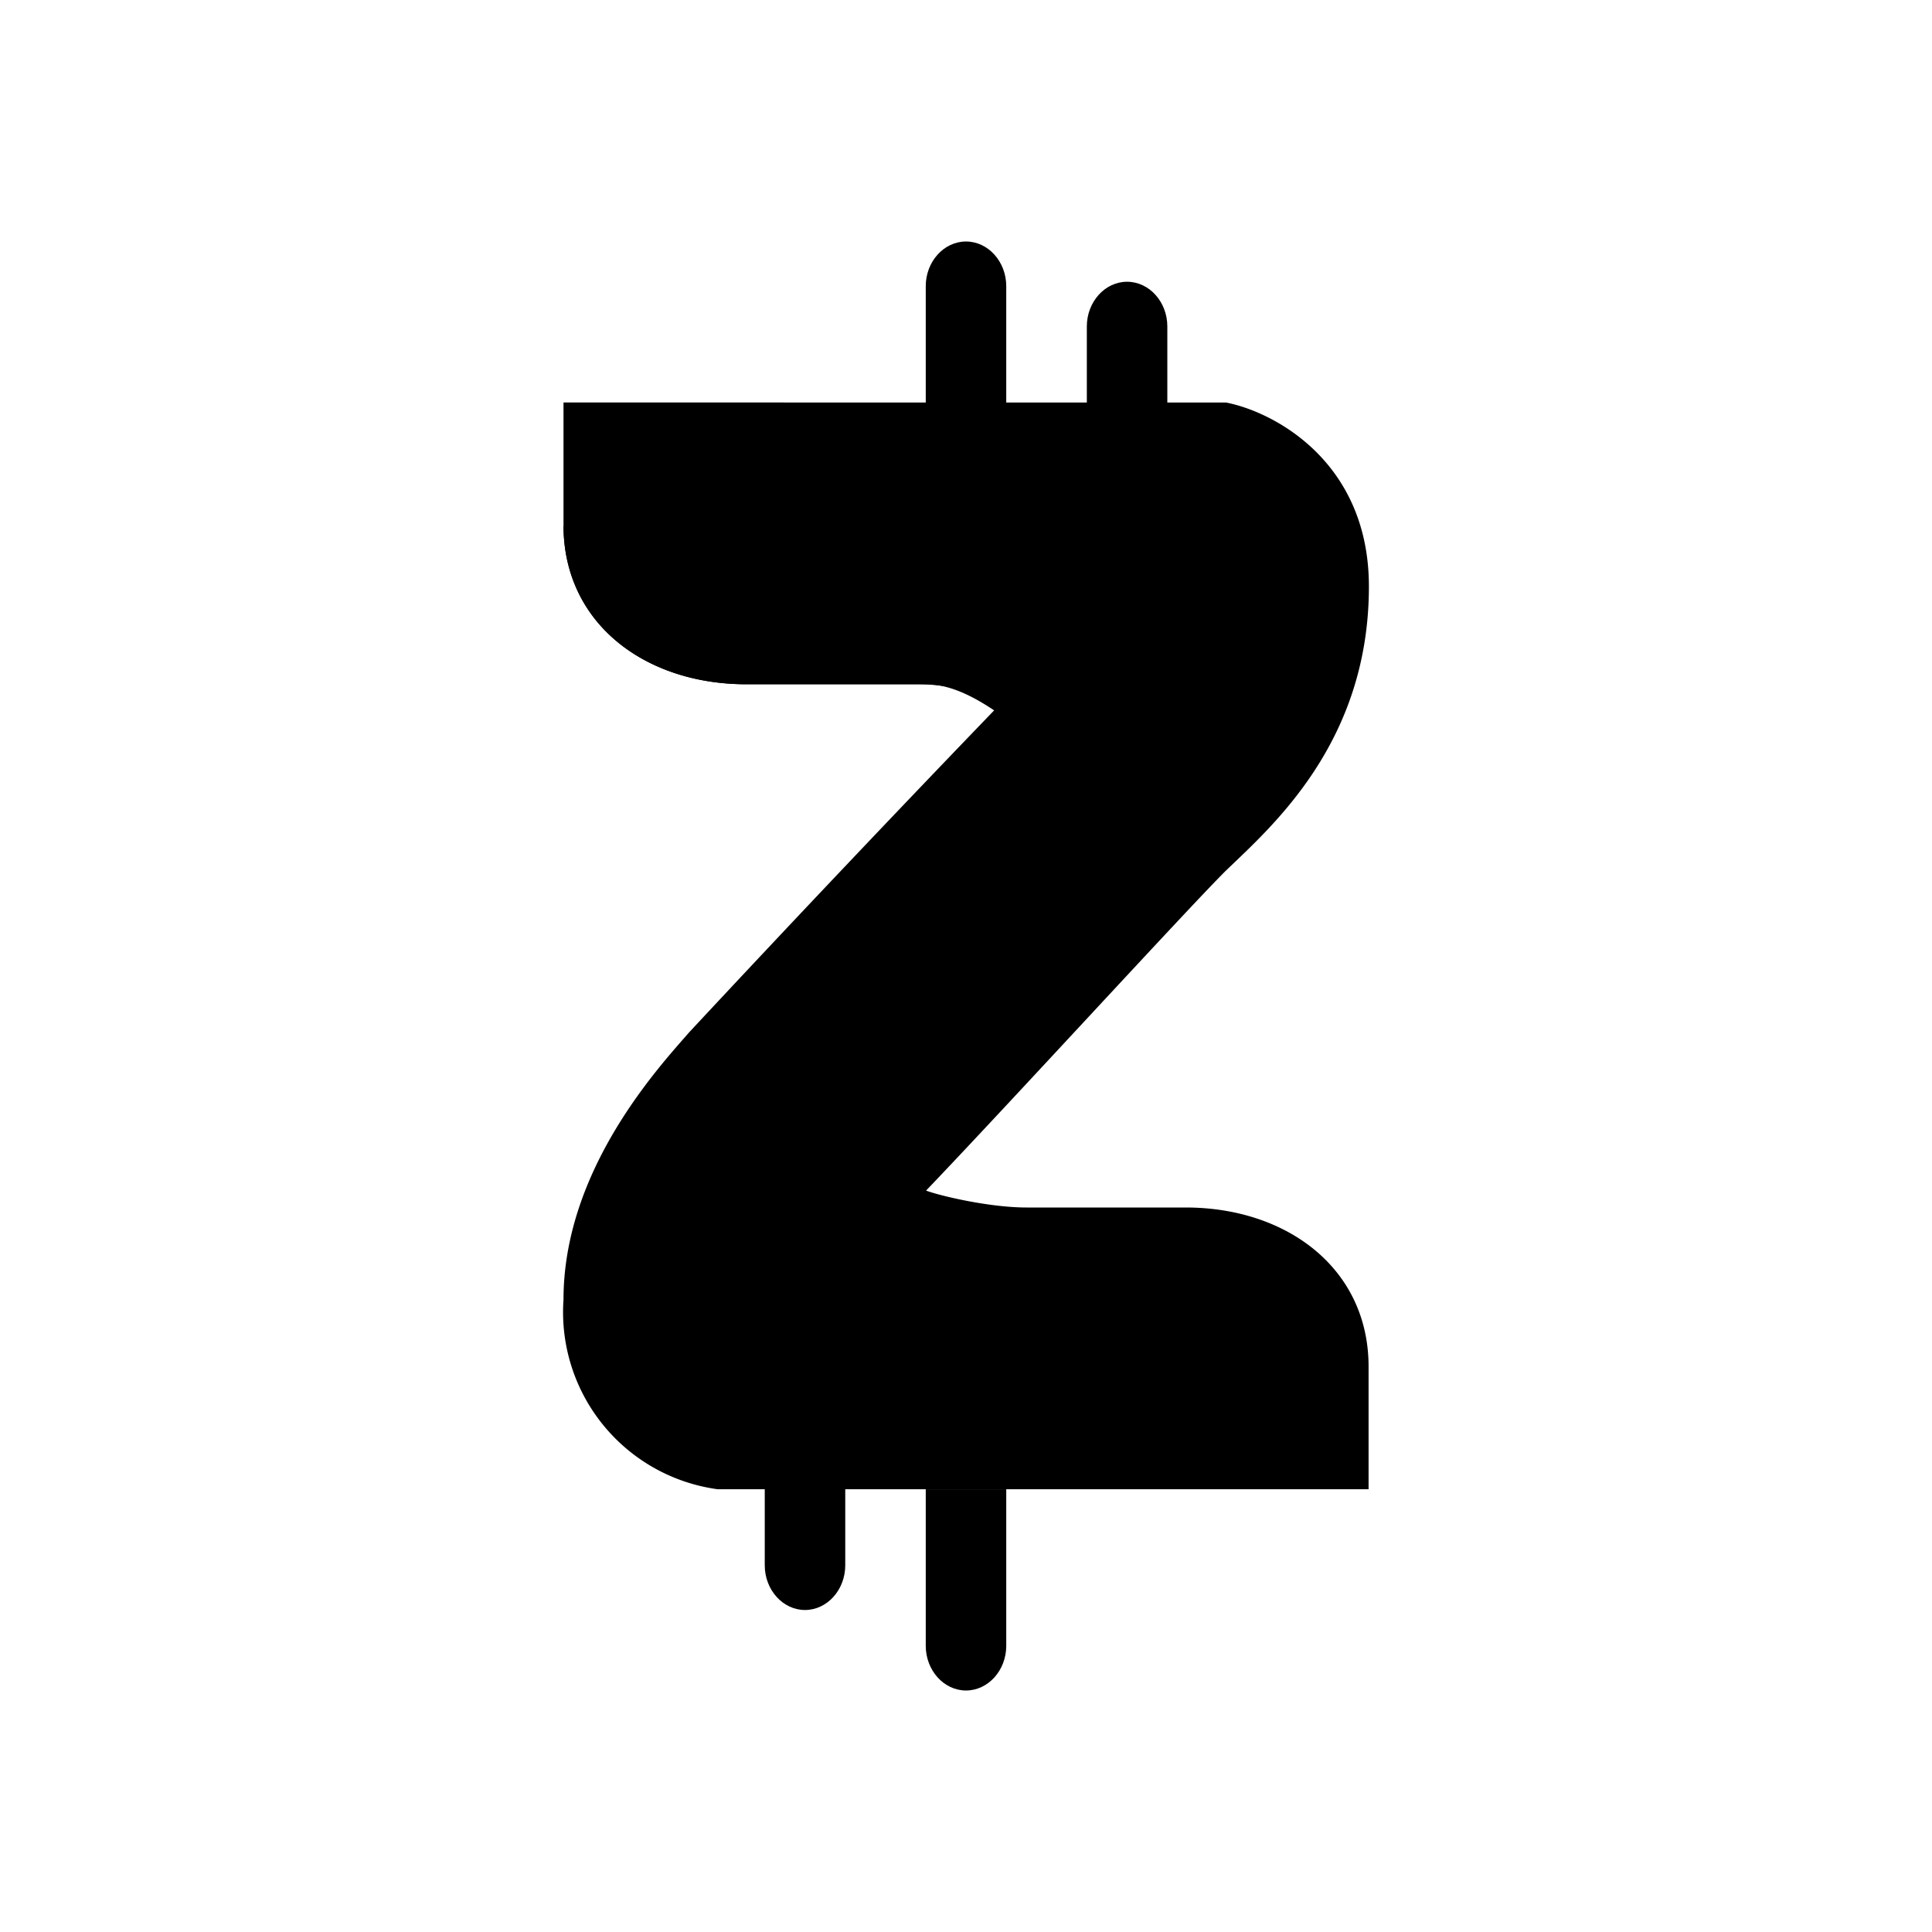 <svg xmlns="http://www.w3.org/2000/svg" width="1em" height="1em" viewBox="0 0 24 24"><path fill="currentColor" d="M11.5 18.5h1v1.945c0 .305-.225.555-.5.555s-.5-.25-.5-.555zm-2-1h1v1.945c0 .305-.225.555-.5.555s-.5-.25-.5-.555zm3-12h-1V3.555c0-.305.225-.555.5-.555s.5.25.5.555zm2.001.5h-1V4.055c0-.305.225-.555.5-.555s.5.25.5.555z"/><path fill="currentColor" d="M7 5v1.525C7 7.745 8.015 8.5 9.27 8.5h2.125c.455 0 .9.14 1.065.21a328 328 0 0 0-3.9 4.115c-.365.42-1.56 1.7-1.56 3.32A2.22 2.22 0 0 0 8.915 18.5h8.086v-1.525C17 15.755 15.984 15 14.73 15h-1.98c-.45 0-1.056-.14-1.246-.21c1.015-1.06 3.275-3.53 3.725-3.975c.57-.55 1.776-1.59 1.776-3.53c0-1.55-1.18-2.17-1.776-2.285z"/><path fill="currentColor" d="m12.53 8.95l-1.415 2.45c-.26.446-.615.93-.615 1.35c0 1 .695 1.566 1 1.75c.585-.824.805-1.154 1.375-1.994a3.28 3.28 0 0 0 .625-2.175c0-1.496-1.385-2.286-2-2.33H9.055A2.25 2.25 0 0 1 7 6.524C7 7.745 8.015 8.5 9.27 8.5h2.23c.385 0 .75.25 1.03.45"/></svg>